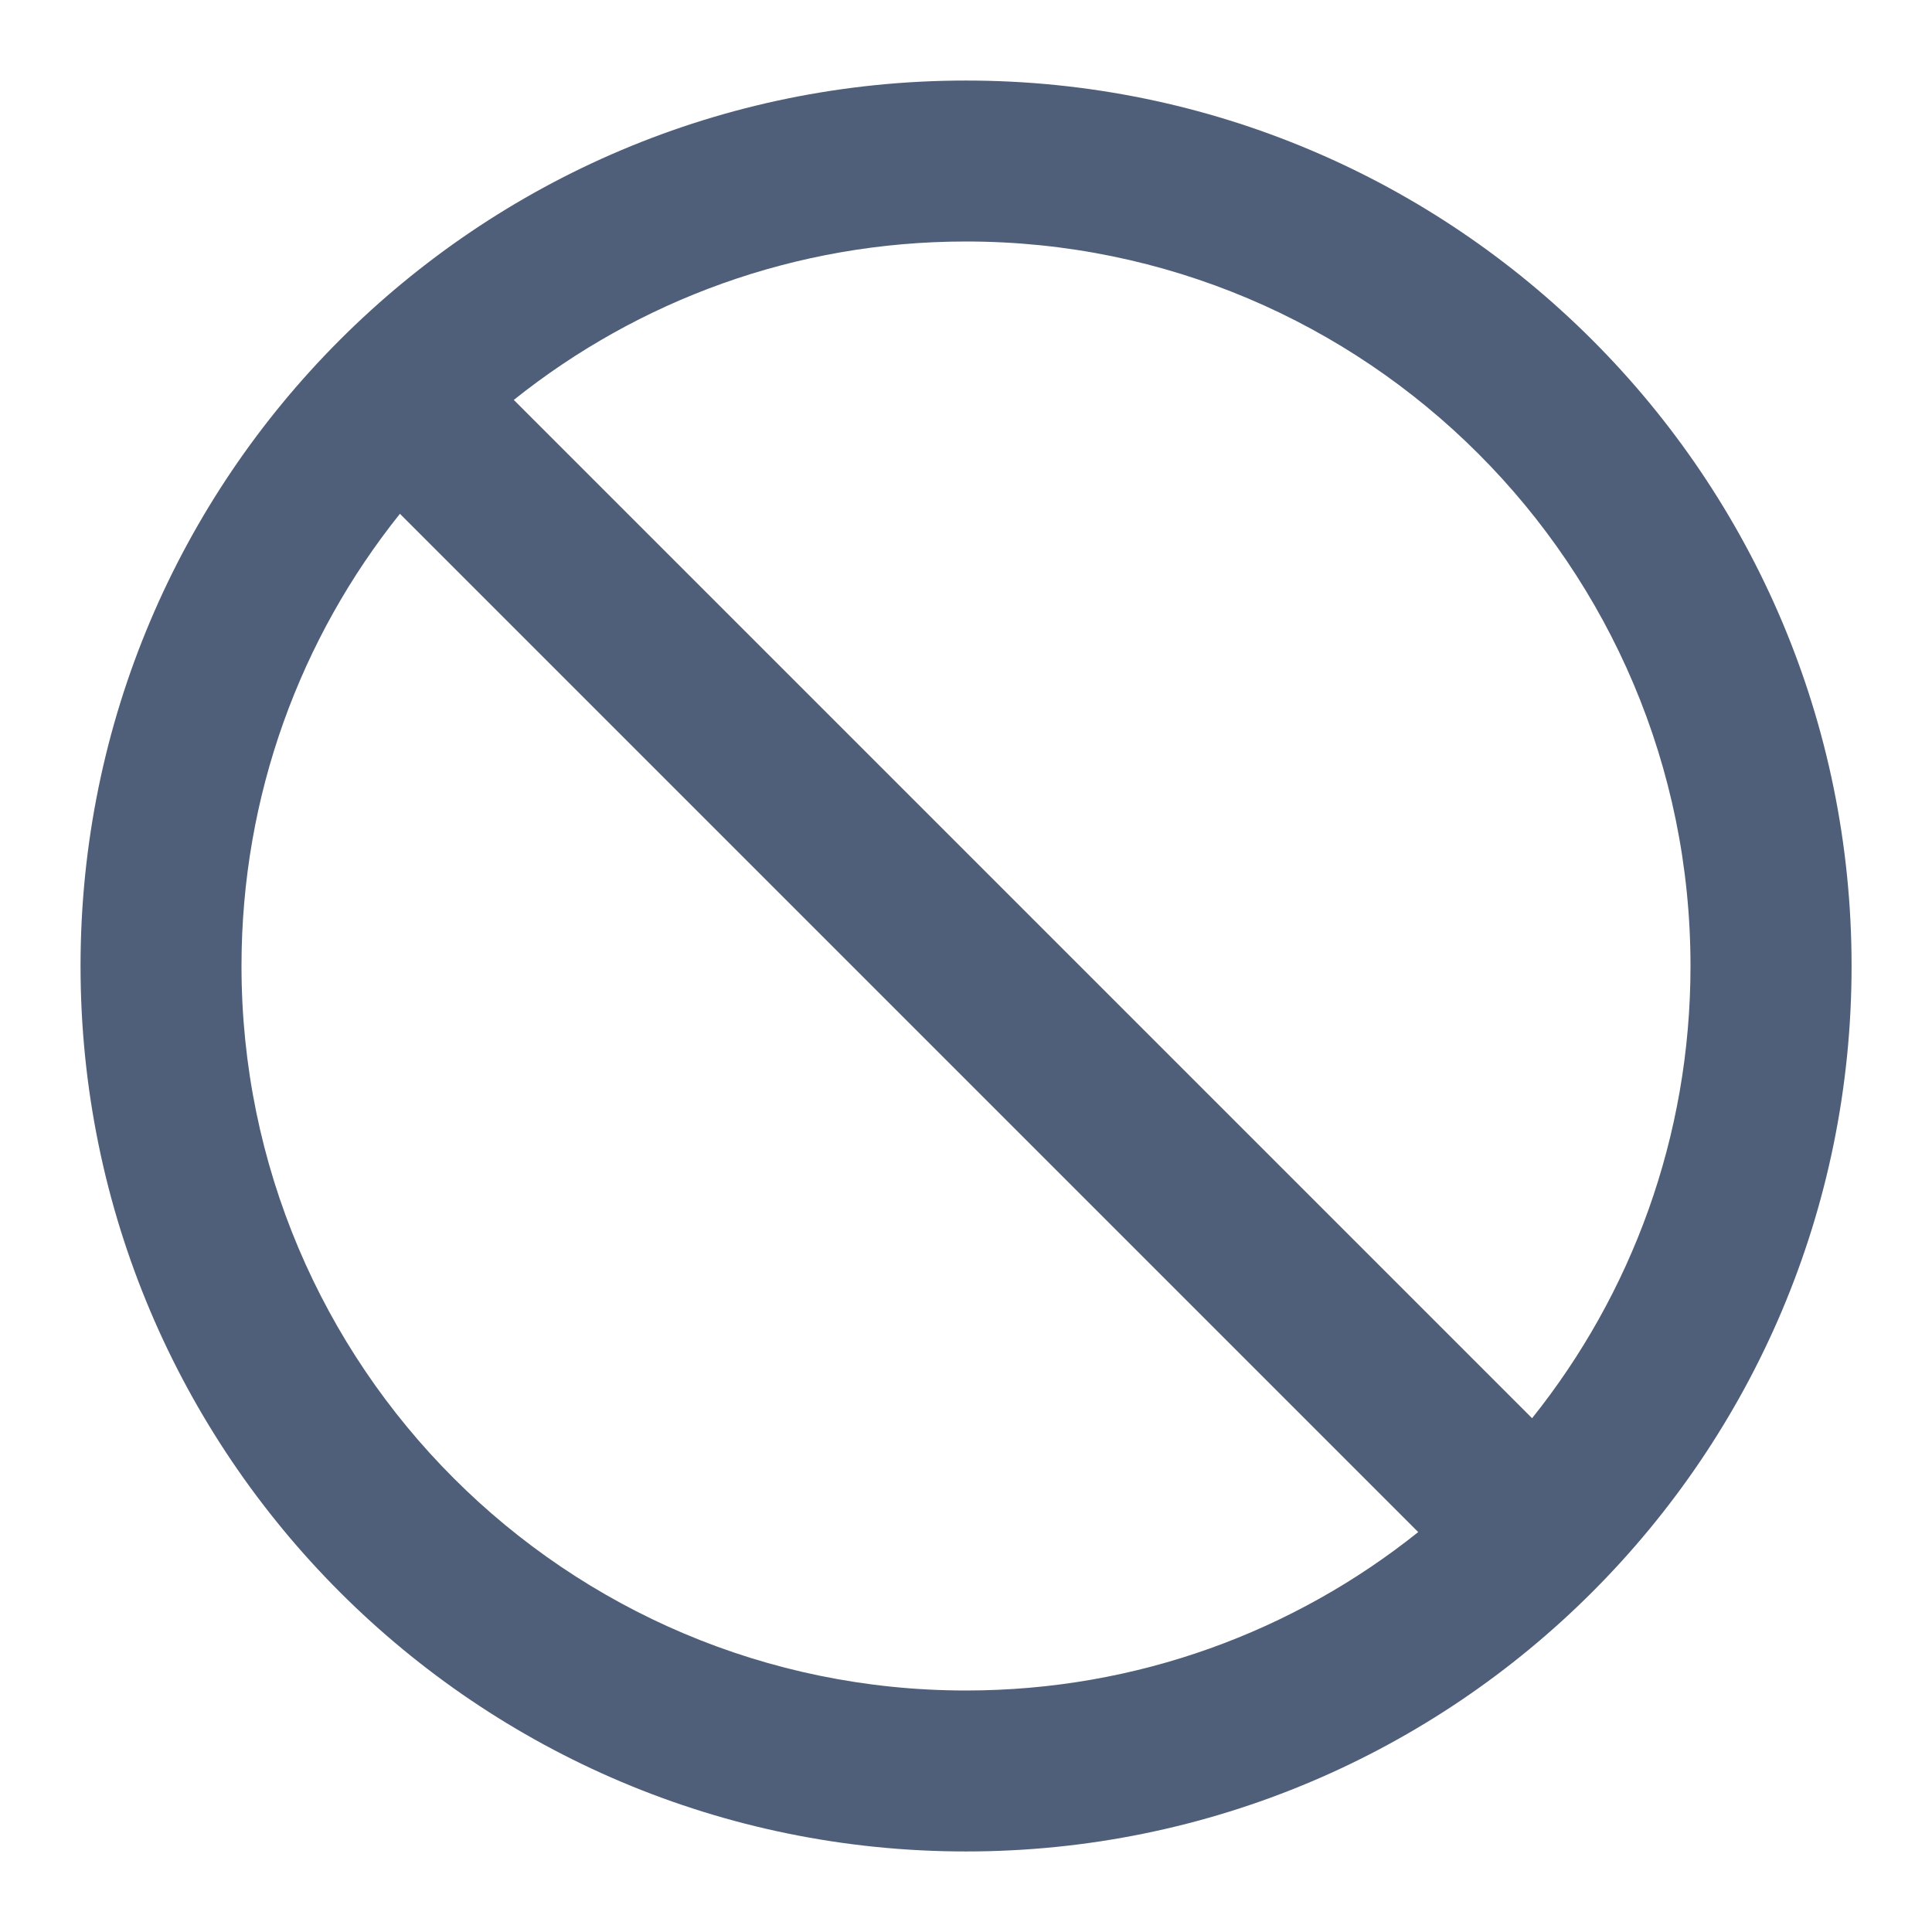<svg width="16" height="16" viewBox="0 0 16 16" fill="none" xmlns="http://www.w3.org/2000/svg">
<path fill-rule="evenodd" clip-rule="evenodd" d="M4.255 3.312C5.282 2.491 6.584 2 8 2C11.314 2 14 4.686 14 8C14 9.417 13.509 10.719 12.688 11.745L4.255 3.312ZM3.312 4.255C2.491 5.281 2 6.583 2 8C2 11.313 4.687 14 8 14C9.417 14 10.719 13.509 11.745 12.688L3.312 4.255ZM8 0.667C3.95 0.667 0.667 3.95 0.667 8C0.667 12.05 3.95 15.333 8 15.333C12.05 15.333 15.334 12.05 15.334 8C15.334 3.95 12.05 0.667 8 0.667Z" fill="#505F79"/>
</svg>
